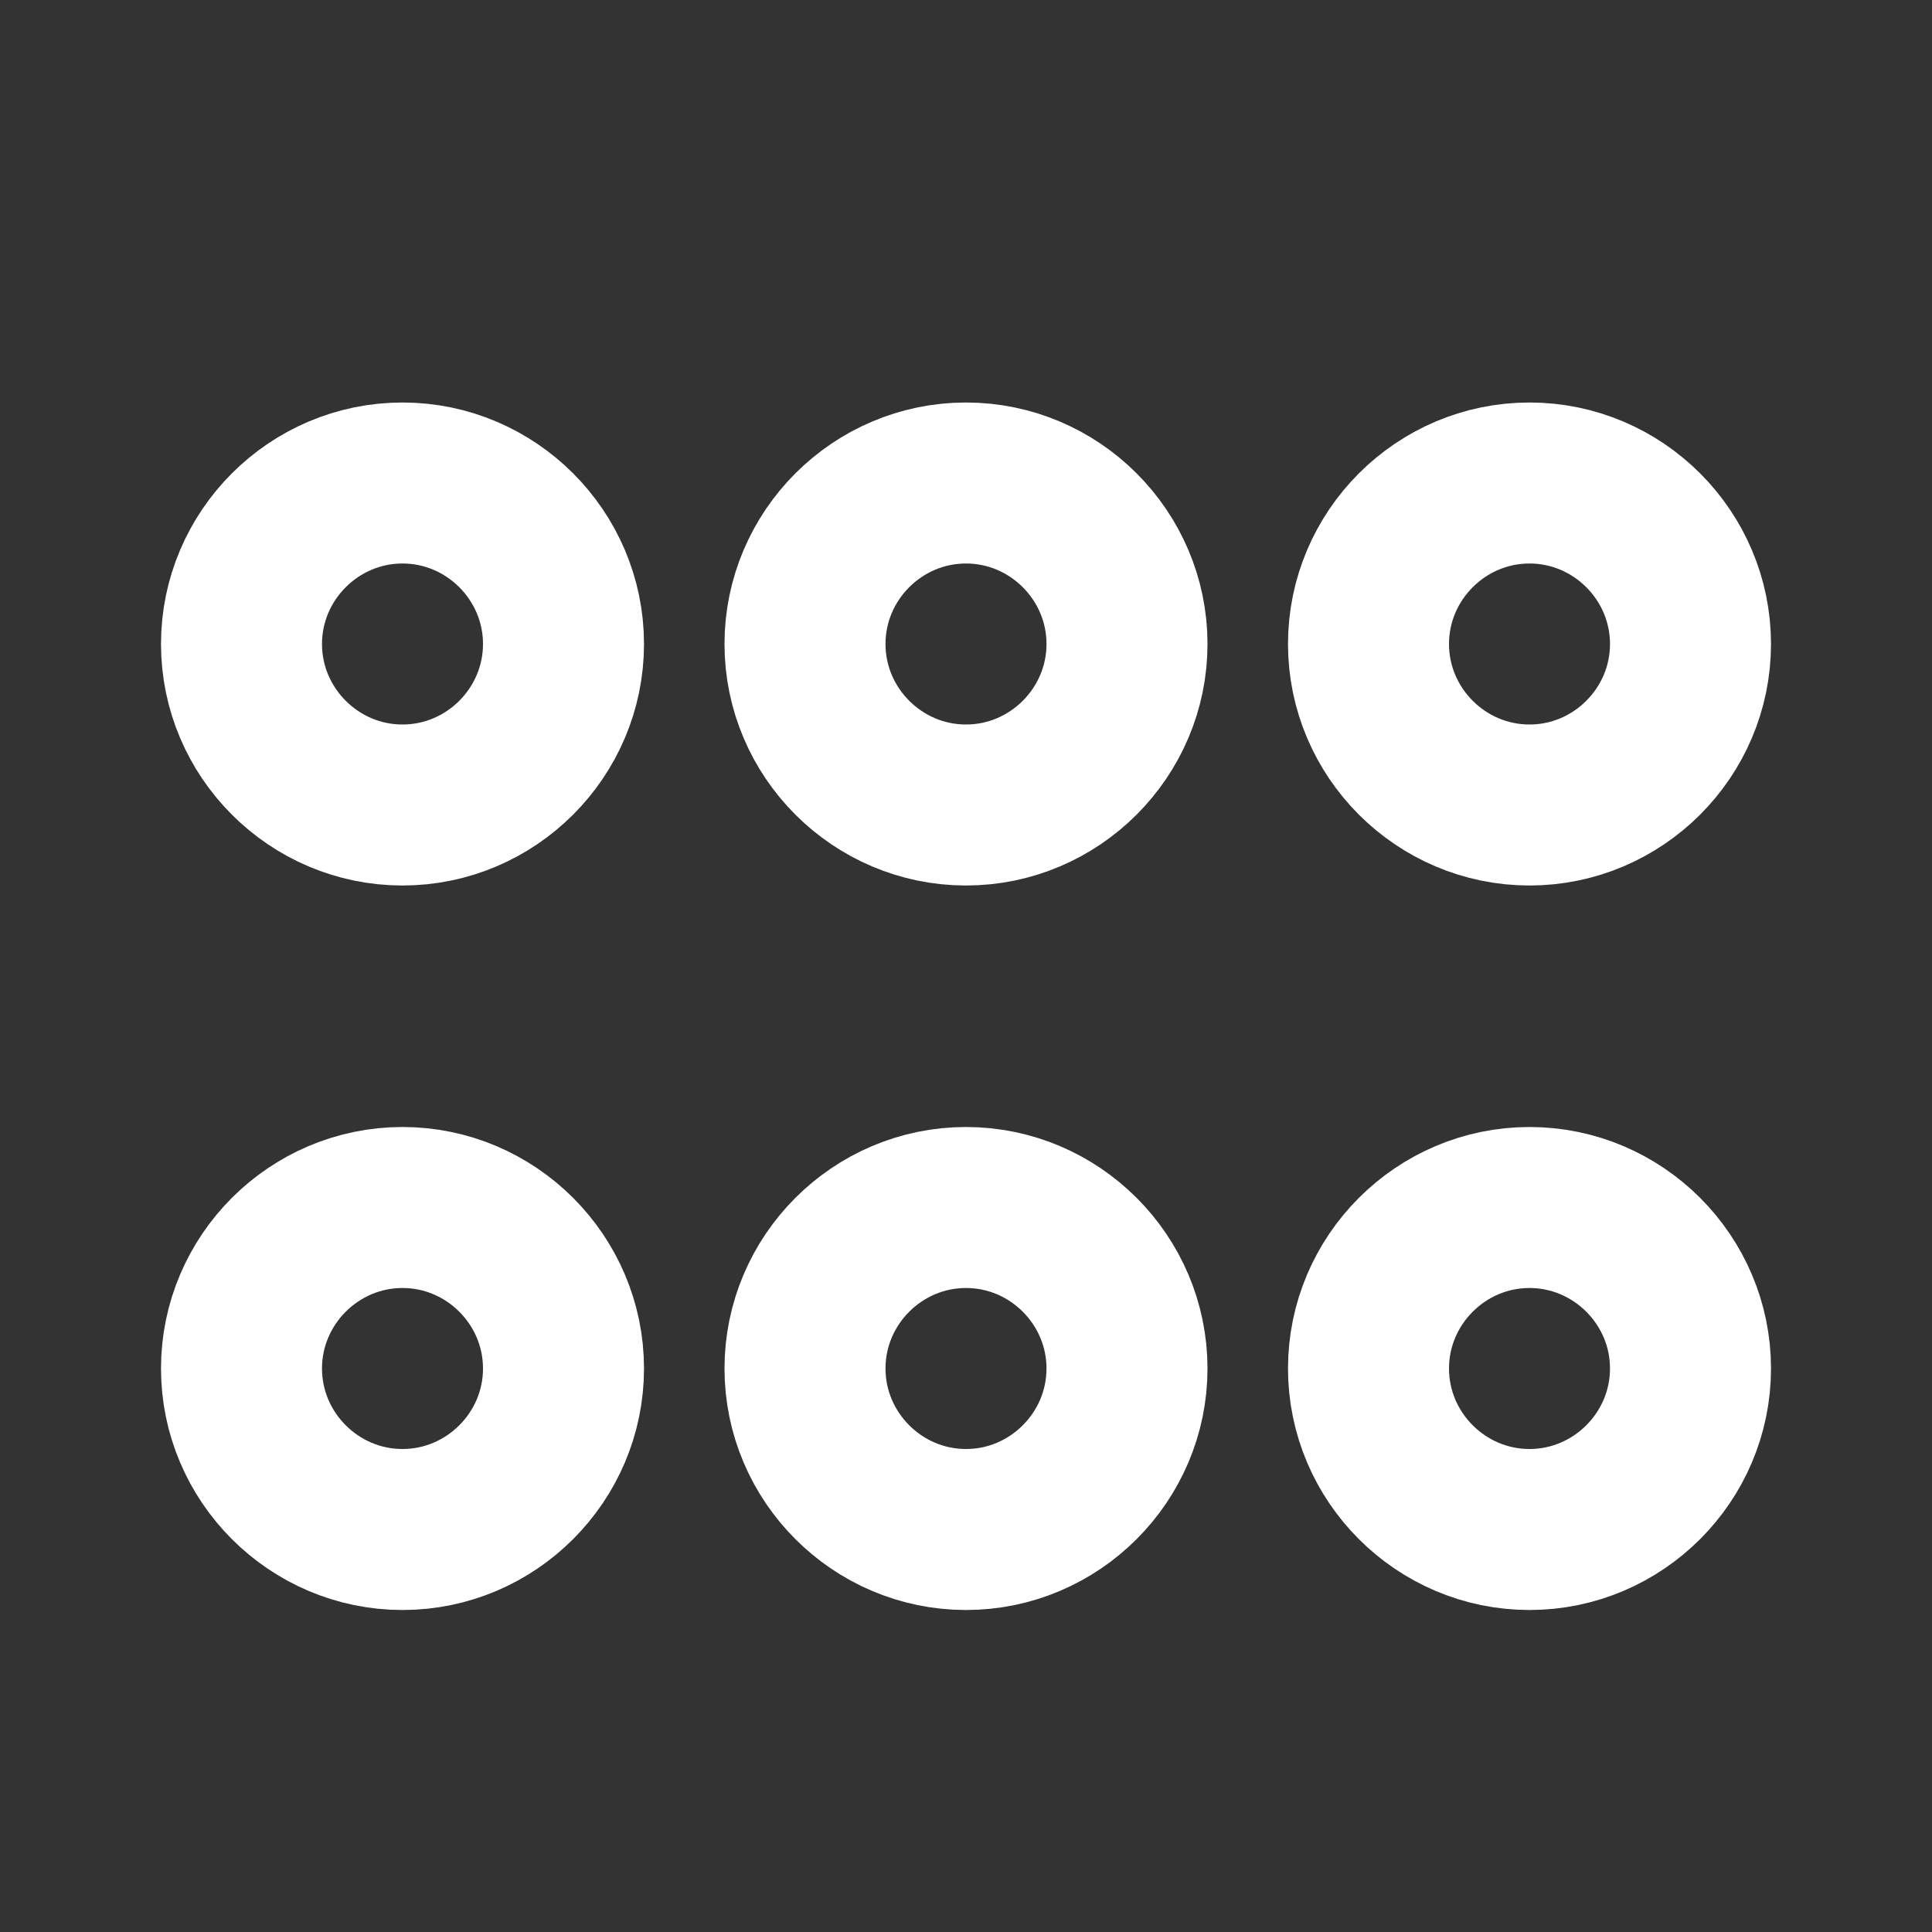 <svg width="24" height="24" viewBox="0 0 24 24" fill="none" xmlns="http://www.w3.org/2000/svg">
<rect x="0" y="0" width="24" height="24" fill="#333333" stroke="none"/>
<path d="M5 6C3.9 6 3 6.9 3 8C3 9.1 3.9 10 5 10C6.1 10 7 9.1 7 8C7 6.9 6.1 6 5 6Z" stroke="white" stroke-width="2"/>
<path d="M19 6C17.9 6 17 6.9 17 8C17 9.1 17.9 10 19 10C20.1 10 21 9.1 21 8C21 6.9 20.1 6 19 6Z" stroke="white" stroke-width="2"/>
<path d="M12 6C10.9 6 10 6.9 10 8C10 9.1 10.9 10 12 10C13.1 10 14 9.1 14 8C14 6.9 13.1 6 12 6Z" stroke="white" stroke-width="2"/>
<path d="M5 15C3.9 15 3 15.9 3 17C3 18.1 3.9 19 5 19C6.1 19 7 18.1 7 17C7 15.9 6.1 15 5 15Z" stroke="white" stroke-width="2"/>
<path d="M19 15C17.9 15 17 15.9 17 17C17 18.1 17.9 19 19 19C20.1 19 21 18.1 21 17C21 15.9 20.1 15 19 15Z" stroke="white" stroke-width="2"/>
<path d="M12 15C10.9 15 10 15.9 10 17C10 18.1 10.9 19 12 19C13.1 19 14 18.1 14 17C14 15.9 13.1 15 12 15Z" stroke="white" stroke-width="2"/>
</svg>
